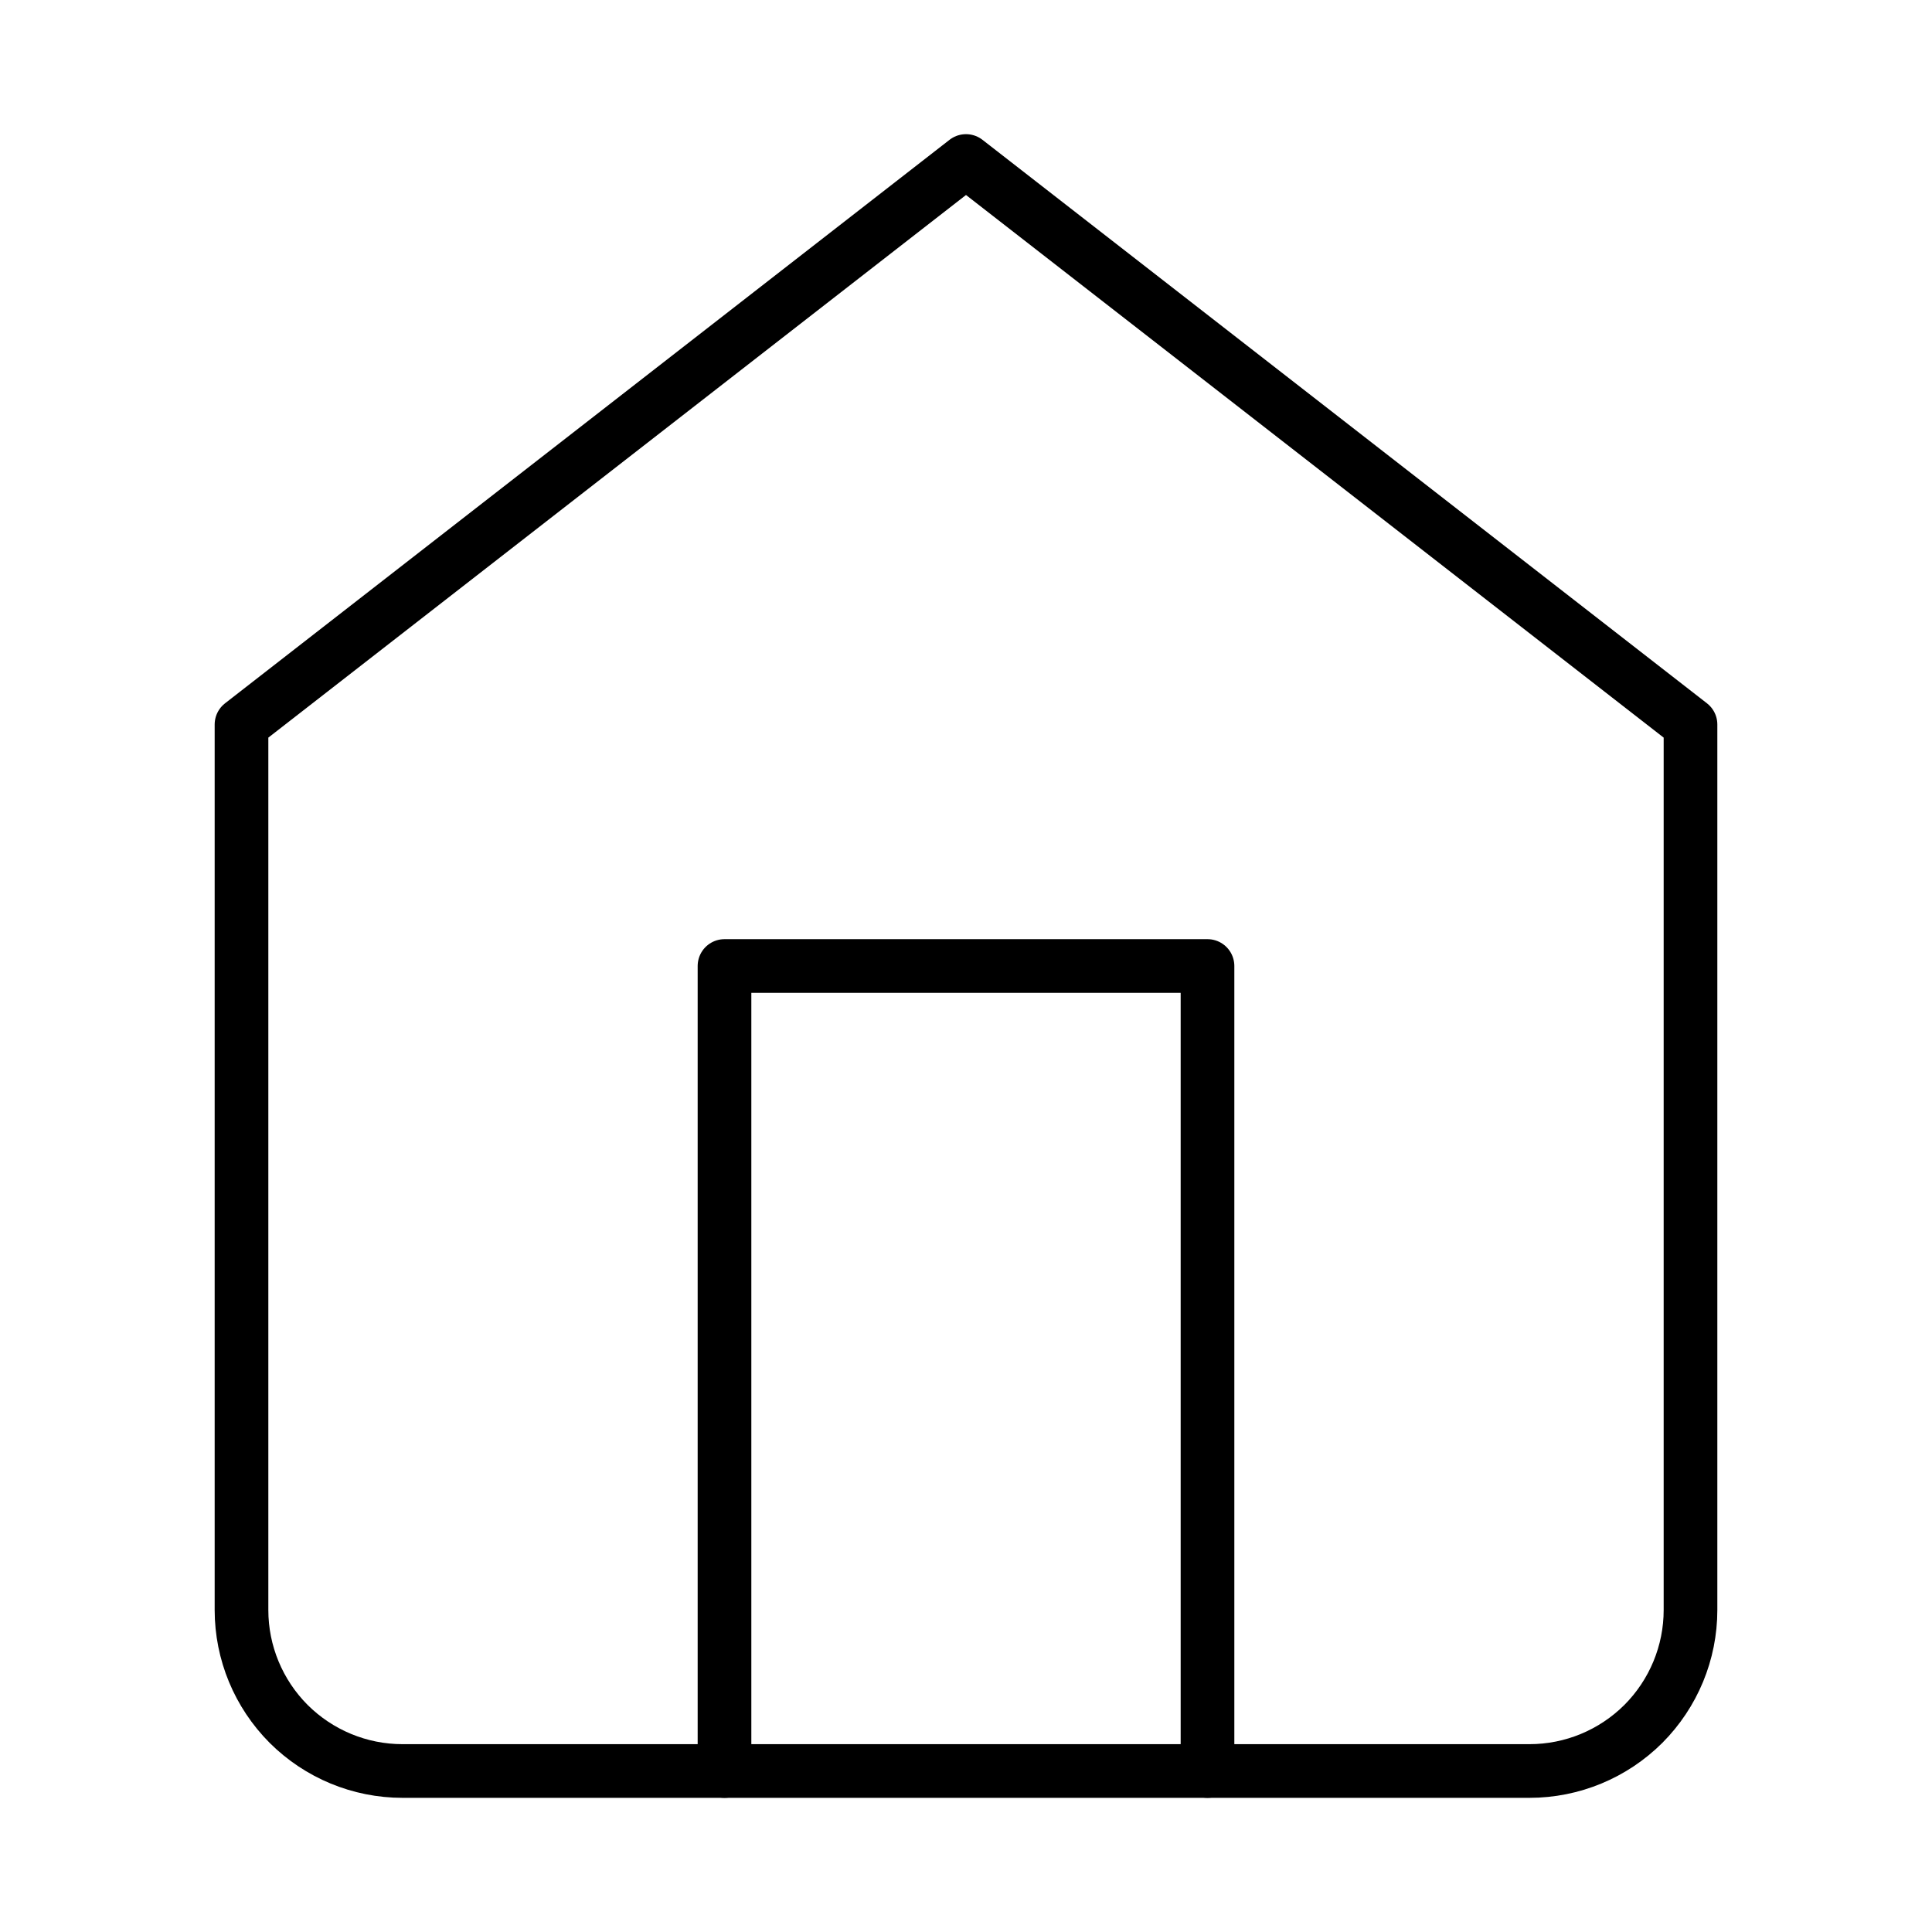 <svg width="18" height="18" viewBox="0 0 18 18" fill="none" xmlns="http://www.w3.org/2000/svg">
<path d="M2.25 6.75L9 1.5L15.75 6.75V15C15.75 15.398 15.592 15.779 15.311 16.061C15.029 16.342 14.648 16.5 14.25 16.5H3.75C3.352 16.5 2.971 16.342 2.689 16.061C2.408 15.779 2.25 15.398 2.25 15V6.75Z" stroke="black" stroke-width="0.5" stroke-linecap="round" stroke-linejoin="round"/>
<path d="M6.75 16.5V9H11.25V16.5" stroke="black" stroke-width="0.5" stroke-linecap="round" stroke-linejoin="round"/>
</svg>

